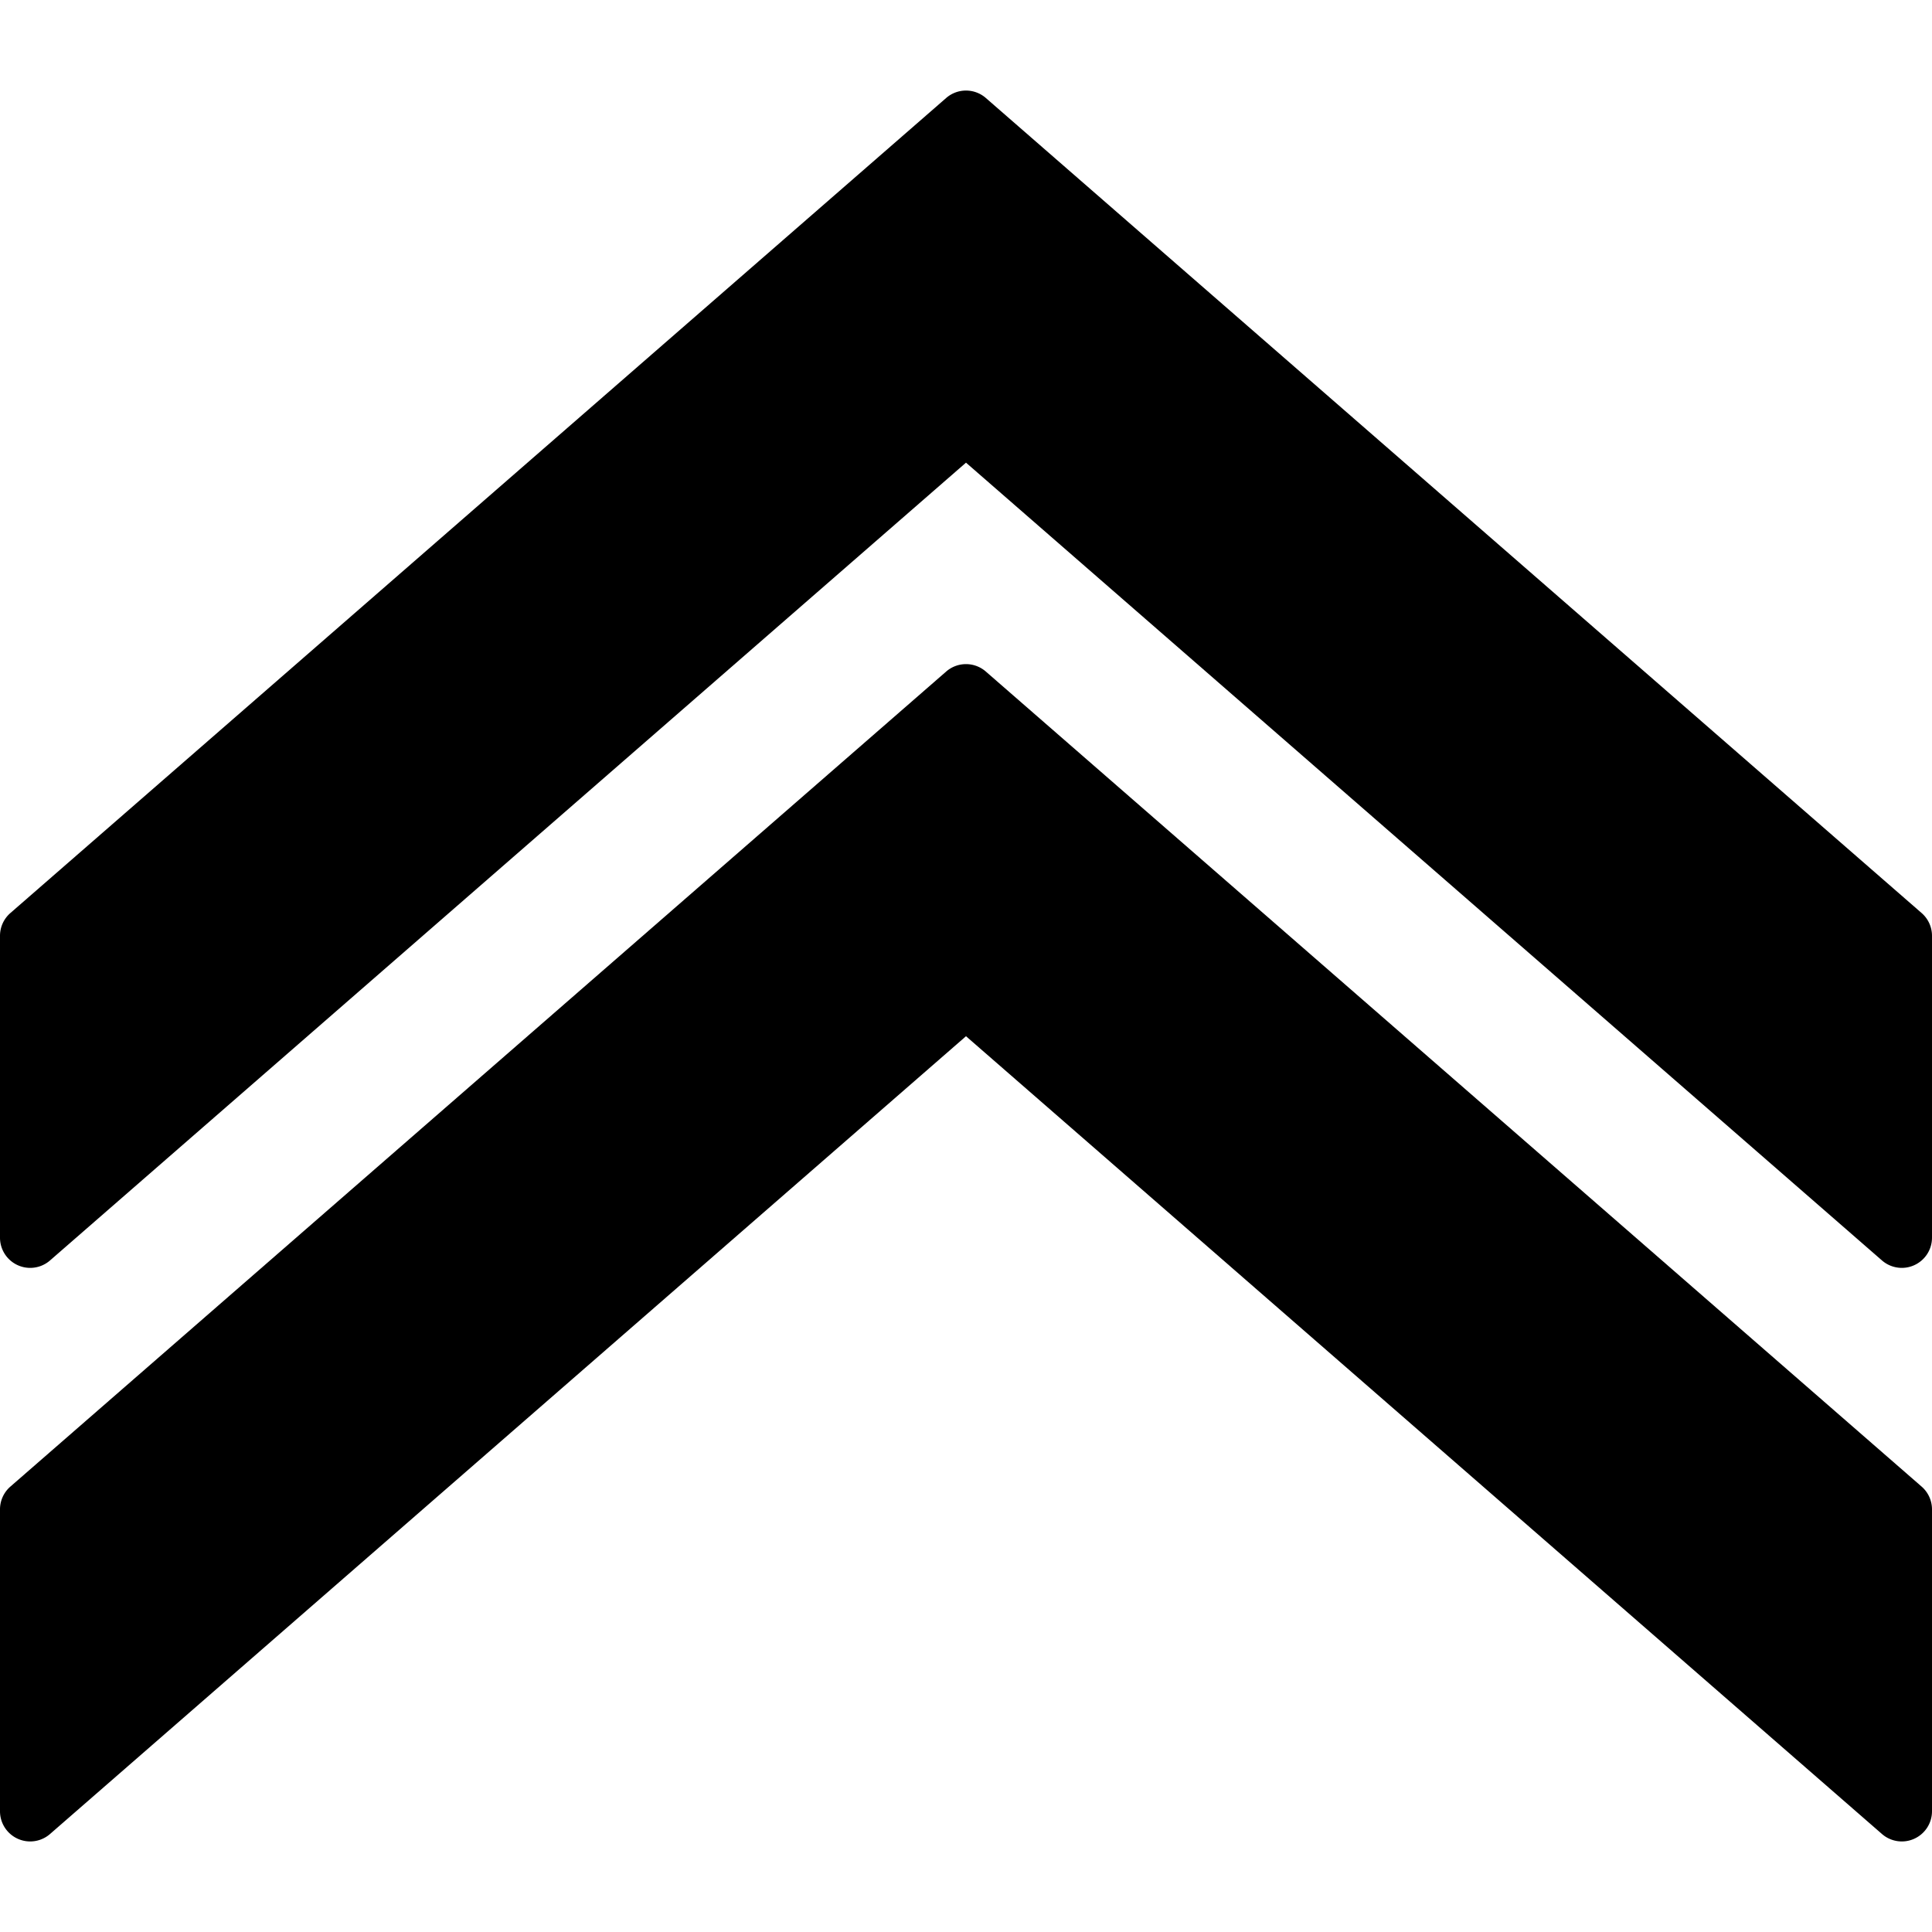 <svg height="512" viewBox="0 0 64 64" width="512" xmlns="http://www.w3.org/2000/svg"><g id="Up_Arrow" data-name="Up Arrow"><path d="m63.657 30.246-31-27a1 1 0 0 0 -1.314 0l-31 27a1 1 0 0 0 -.343.754v10a1 1 0 0 0 1.657.754l30.343-26.428 30.343 26.428a1 1 0 0 0 .657.246.987.987 0 0 0 .414-.09 1 1 0 0 0 .586-.91v-10a1 1 0 0 0 -.343-.754z"/><path d="m32.657 22.246a1 1 0 0 0 -1.314 0l-31 27a1 1 0 0 0 -.343.754v10a1 1 0 0 0 1.657.754l30.343-26.428 30.343 26.428a1 1 0 0 0 .657.246.987.987 0 0 0 .414-.09 1 1 0 0 0 .586-.91v-10a1 1 0 0 0 -.343-.754z"/></g></svg>